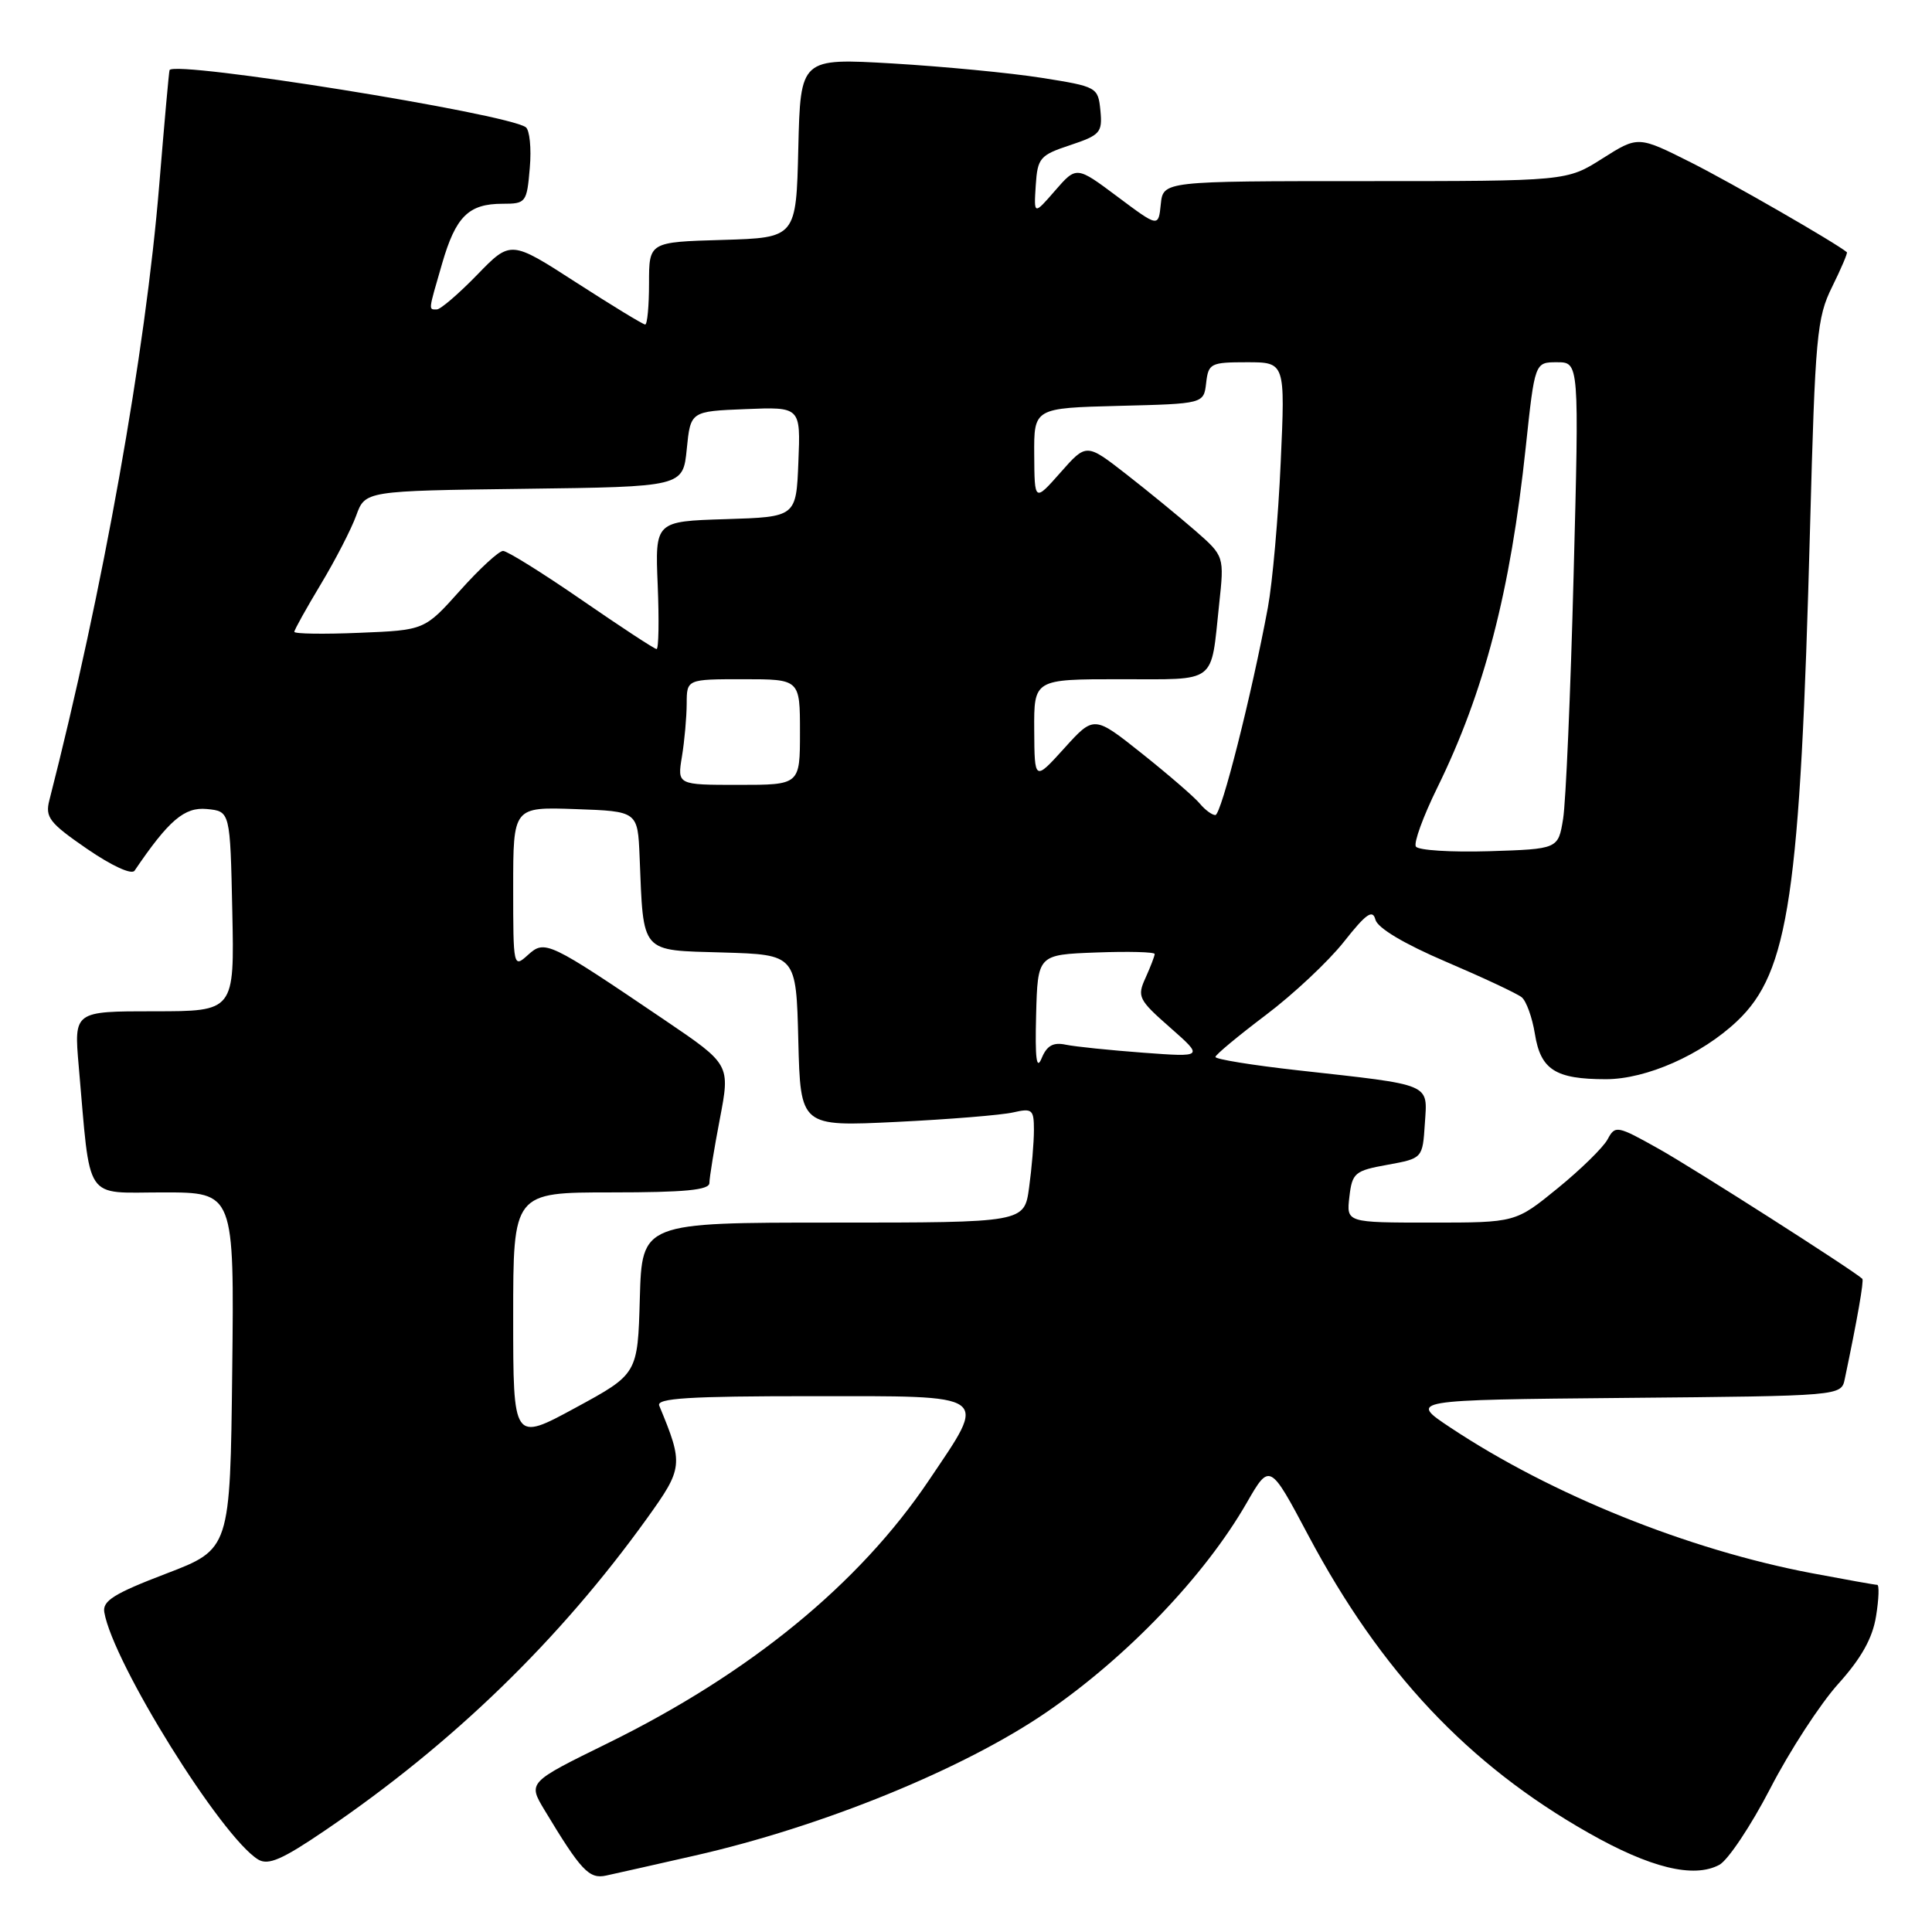 <?xml version="1.0" encoding="UTF-8" standalone="no"?>
<!DOCTYPE svg PUBLIC "-//W3C//DTD SVG 1.1//EN" "http://www.w3.org/Graphics/SVG/1.1/DTD/svg11.dtd" >
<svg xmlns="http://www.w3.org/2000/svg" xmlns:xlink="http://www.w3.org/1999/xlink" version="1.1" viewBox="0 0 256 256">
 <g >
 <path fill="currentColor"
d=" M 92.00 245.89 C 108.95 242.05 127.69 234.41 138.72 226.84 C 149.38 219.52 159.65 208.78 165.18 199.16 C 168.25 193.83 168.25 193.83 173.37 203.47 C 182.98 221.53 194.53 233.81 210.46 242.85 C 218.65 247.51 224.42 248.92 227.82 247.10 C 228.97 246.48 232.01 241.92 234.57 236.98 C 237.12 232.03 241.17 225.80 243.57 223.13 C 246.64 219.72 248.13 217.06 248.59 214.14 C 248.96 211.86 249.02 210.00 248.74 210.00 C 248.45 210.00 244.54 209.30 240.04 208.45 C 223.67 205.34 205.59 198.06 192.20 189.17 C 186.67 185.50 186.67 185.50 215.32 185.23 C 243.97 184.97 243.97 184.97 244.44 182.73 C 246.11 174.79 247.00 169.67 246.77 169.45 C 245.66 168.38 224.35 154.77 219.78 152.22 C 214.27 149.13 214.02 149.09 213.02 150.96 C 212.45 152.03 209.47 154.95 206.40 157.45 C 200.82 162.00 200.82 162.00 189.61 162.00 C 178.40 162.00 178.40 162.00 178.80 158.59 C 179.17 155.41 179.51 155.12 183.85 154.34 C 188.50 153.49 188.50 153.49 188.80 148.88 C 189.15 143.48 189.94 143.82 171.97 141.82 C 165.94 141.15 161.02 140.35 161.05 140.05 C 161.07 139.75 164.07 137.26 167.71 134.51 C 171.35 131.77 176.01 127.40 178.06 124.81 C 181.02 121.06 181.89 120.45 182.25 121.86 C 182.54 122.97 186.06 125.07 191.61 127.44 C 196.50 129.53 201.01 131.64 201.63 132.14 C 202.24 132.63 203.03 134.82 203.38 136.99 C 204.14 141.75 206.10 143.00 212.79 143.00 C 218.15 143.00 225.46 139.77 230.18 135.30 C 237.03 128.82 238.54 118.60 239.84 69.96 C 240.52 44.51 240.74 42.10 242.76 38.02 C 243.96 35.59 244.84 33.53 244.72 33.42 C 243.27 32.20 229.43 24.23 224.05 21.52 C 217.06 18.01 217.06 18.01 212.33 21.00 C 207.61 24.00 207.61 24.00 180.87 24.00 C 154.13 24.00 154.13 24.00 153.81 27.06 C 153.50 30.12 153.50 30.12 148.07 26.06 C 142.64 22.00 142.64 22.00 139.81 25.25 C 136.99 28.50 136.99 28.50 137.24 24.58 C 137.48 20.92 137.79 20.56 141.81 19.23 C 145.79 17.90 146.09 17.56 145.81 14.65 C 145.50 11.55 145.39 11.48 138.00 10.31 C 133.88 9.66 125.00 8.81 118.28 8.41 C 106.07 7.70 106.07 7.70 105.78 19.60 C 105.50 31.50 105.50 31.50 95.75 31.79 C 86.00 32.07 86.00 32.07 86.00 37.54 C 86.00 40.54 85.77 43.00 85.49 43.00 C 85.21 43.00 81.09 40.49 76.33 37.42 C 67.67 31.83 67.67 31.83 63.22 36.42 C 60.77 38.94 58.37 41.00 57.88 41.00 C 56.76 41.00 56.73 41.31 58.58 34.93 C 60.39 28.68 62.09 27.00 66.59 27.00 C 69.69 27.00 69.81 26.85 70.20 22.25 C 70.43 19.64 70.18 17.21 69.66 16.85 C 66.96 15.01 23.29 8.00 22.47 9.28 C 22.39 9.40 21.78 16.25 21.10 24.50 C 19.29 46.68 13.63 78.34 6.54 106.04 C 5.96 108.29 6.55 109.05 11.52 112.47 C 14.81 114.73 17.44 115.94 17.83 115.37 C 22.36 108.69 24.44 106.91 27.41 107.20 C 30.50 107.50 30.50 107.50 30.78 120.75 C 31.06 134.00 31.06 134.00 20.43 134.00 C 9.80 134.00 9.80 134.00 10.43 141.25 C 12.04 159.55 11.00 158.00 21.61 158.00 C 31.04 158.00 31.04 158.00 30.77 181.64 C 30.50 205.27 30.50 205.27 22.00 208.52 C 15.12 211.15 13.56 212.12 13.82 213.63 C 14.97 220.35 29.33 243.41 34.20 246.39 C 35.55 247.21 37.39 246.41 43.19 242.46 C 60.03 231.00 74.17 217.28 85.74 201.18 C 90.53 194.51 90.58 194.04 87.35 186.25 C 86.95 185.27 91.34 185.00 107.42 185.00 C 131.62 185.00 130.92 184.50 123.07 196.17 C 113.84 209.89 99.34 221.75 80.48 231.01 C 69.95 236.18 69.95 236.18 72.15 239.84 C 76.98 247.86 78.06 249.02 80.32 248.52 C 81.52 248.26 86.78 247.08 92.00 245.89 Z  M 68.00 174.51 C 68.00 158.00 68.00 158.00 81.00 158.00 C 90.73 158.00 94.00 157.69 94.00 156.75 C 94.00 156.06 94.62 152.25 95.38 148.28 C 96.76 141.05 96.76 141.05 88.13 135.20 C 72.61 124.69 72.21 124.50 69.95 126.54 C 68.03 128.28 68.00 128.16 68.00 117.61 C 68.00 106.92 68.00 106.92 76.25 107.21 C 84.50 107.50 84.50 107.50 84.75 113.50 C 85.28 126.50 84.76 125.89 95.79 126.21 C 105.50 126.50 105.50 126.50 105.78 137.89 C 106.07 149.28 106.07 149.28 118.78 148.66 C 125.78 148.32 132.74 147.75 134.25 147.40 C 136.78 146.82 137.00 147.01 137.00 149.74 C 137.00 151.38 136.71 154.81 136.36 157.36 C 135.73 162.00 135.73 162.00 110.40 162.00 C 85.07 162.00 85.07 162.00 84.78 172.03 C 84.50 182.06 84.50 182.06 76.25 186.54 C 68.00 191.02 68.00 191.02 68.00 174.51 Z  M 137.29 134.50 C 137.50 126.50 137.50 126.50 145.25 126.21 C 149.51 126.05 153.00 126.14 153.00 126.41 C 153.00 126.68 152.45 128.10 151.79 129.57 C 150.65 132.06 150.85 132.47 155.04 136.15 C 159.50 140.08 159.50 140.08 151.50 139.49 C 147.10 139.16 142.48 138.69 141.23 138.43 C 139.55 138.07 138.71 138.55 138.02 140.23 C 137.34 141.87 137.14 140.27 137.29 134.50 Z  M 187.61 112.17 C 187.30 111.68 188.58 108.18 190.44 104.39 C 196.67 91.71 200.14 78.37 202.17 59.25 C 203.37 48.00 203.37 48.00 206.31 48.00 C 209.25 48.00 209.25 48.00 208.51 76.25 C 208.11 91.79 207.48 106.30 207.12 108.50 C 206.47 112.50 206.47 112.50 197.32 112.79 C 192.28 112.94 187.91 112.67 187.61 112.17 Z  M 158.97 106.47 C 158.27 105.62 154.83 102.65 151.33 99.86 C 144.96 94.79 144.96 94.79 141.02 99.15 C 137.08 103.50 137.08 103.50 137.04 96.75 C 137.00 90.00 137.00 90.00 148.43 90.00 C 161.42 90.00 160.40 90.77 161.54 80.10 C 162.23 73.69 162.23 73.69 158.37 70.31 C 156.24 68.46 152.13 65.09 149.23 62.83 C 143.95 58.72 143.95 58.72 140.52 62.61 C 137.08 66.50 137.08 66.50 137.04 60.28 C 137.00 54.07 137.00 54.07 148.25 53.78 C 159.50 53.50 159.50 53.50 159.82 50.75 C 160.12 48.15 160.41 48.00 165.22 48.00 C 170.30 48.00 170.30 48.00 169.70 61.25 C 169.38 68.54 168.61 77.20 168.00 80.50 C 165.86 92.03 161.82 108.00 161.04 108.00 C 160.60 108.00 159.67 107.31 158.97 106.47 Z  M 90.36 100.25 C 90.70 98.19 90.98 95.04 90.99 93.25 C 91.00 90.00 91.00 90.00 98.50 90.00 C 106.00 90.00 106.00 90.00 106.00 97.00 C 106.00 104.00 106.00 104.00 97.87 104.00 C 89.74 104.00 89.74 104.00 90.36 100.25 Z  M 77.08 79.50 C 71.89 75.92 67.20 73.00 66.66 73.00 C 66.11 73.00 63.54 75.36 60.96 78.25 C 56.26 83.50 56.26 83.50 47.63 83.85 C 42.88 84.05 39.00 83.99 39.00 83.72 C 39.00 83.46 40.58 80.62 42.51 77.41 C 44.44 74.20 46.55 70.11 47.20 68.31 C 48.39 65.04 48.39 65.04 69.44 64.77 C 90.50 64.50 90.50 64.50 91.00 59.50 C 91.50 54.50 91.50 54.50 98.79 54.21 C 106.09 53.91 106.09 53.91 105.79 61.21 C 105.50 68.50 105.50 68.50 96.15 68.79 C 86.80 69.08 86.80 69.08 87.15 77.54 C 87.34 82.19 87.28 86.00 87.00 86.00 C 86.72 86.00 82.26 83.07 77.08 79.50 Z "/>
</g>
</svg>